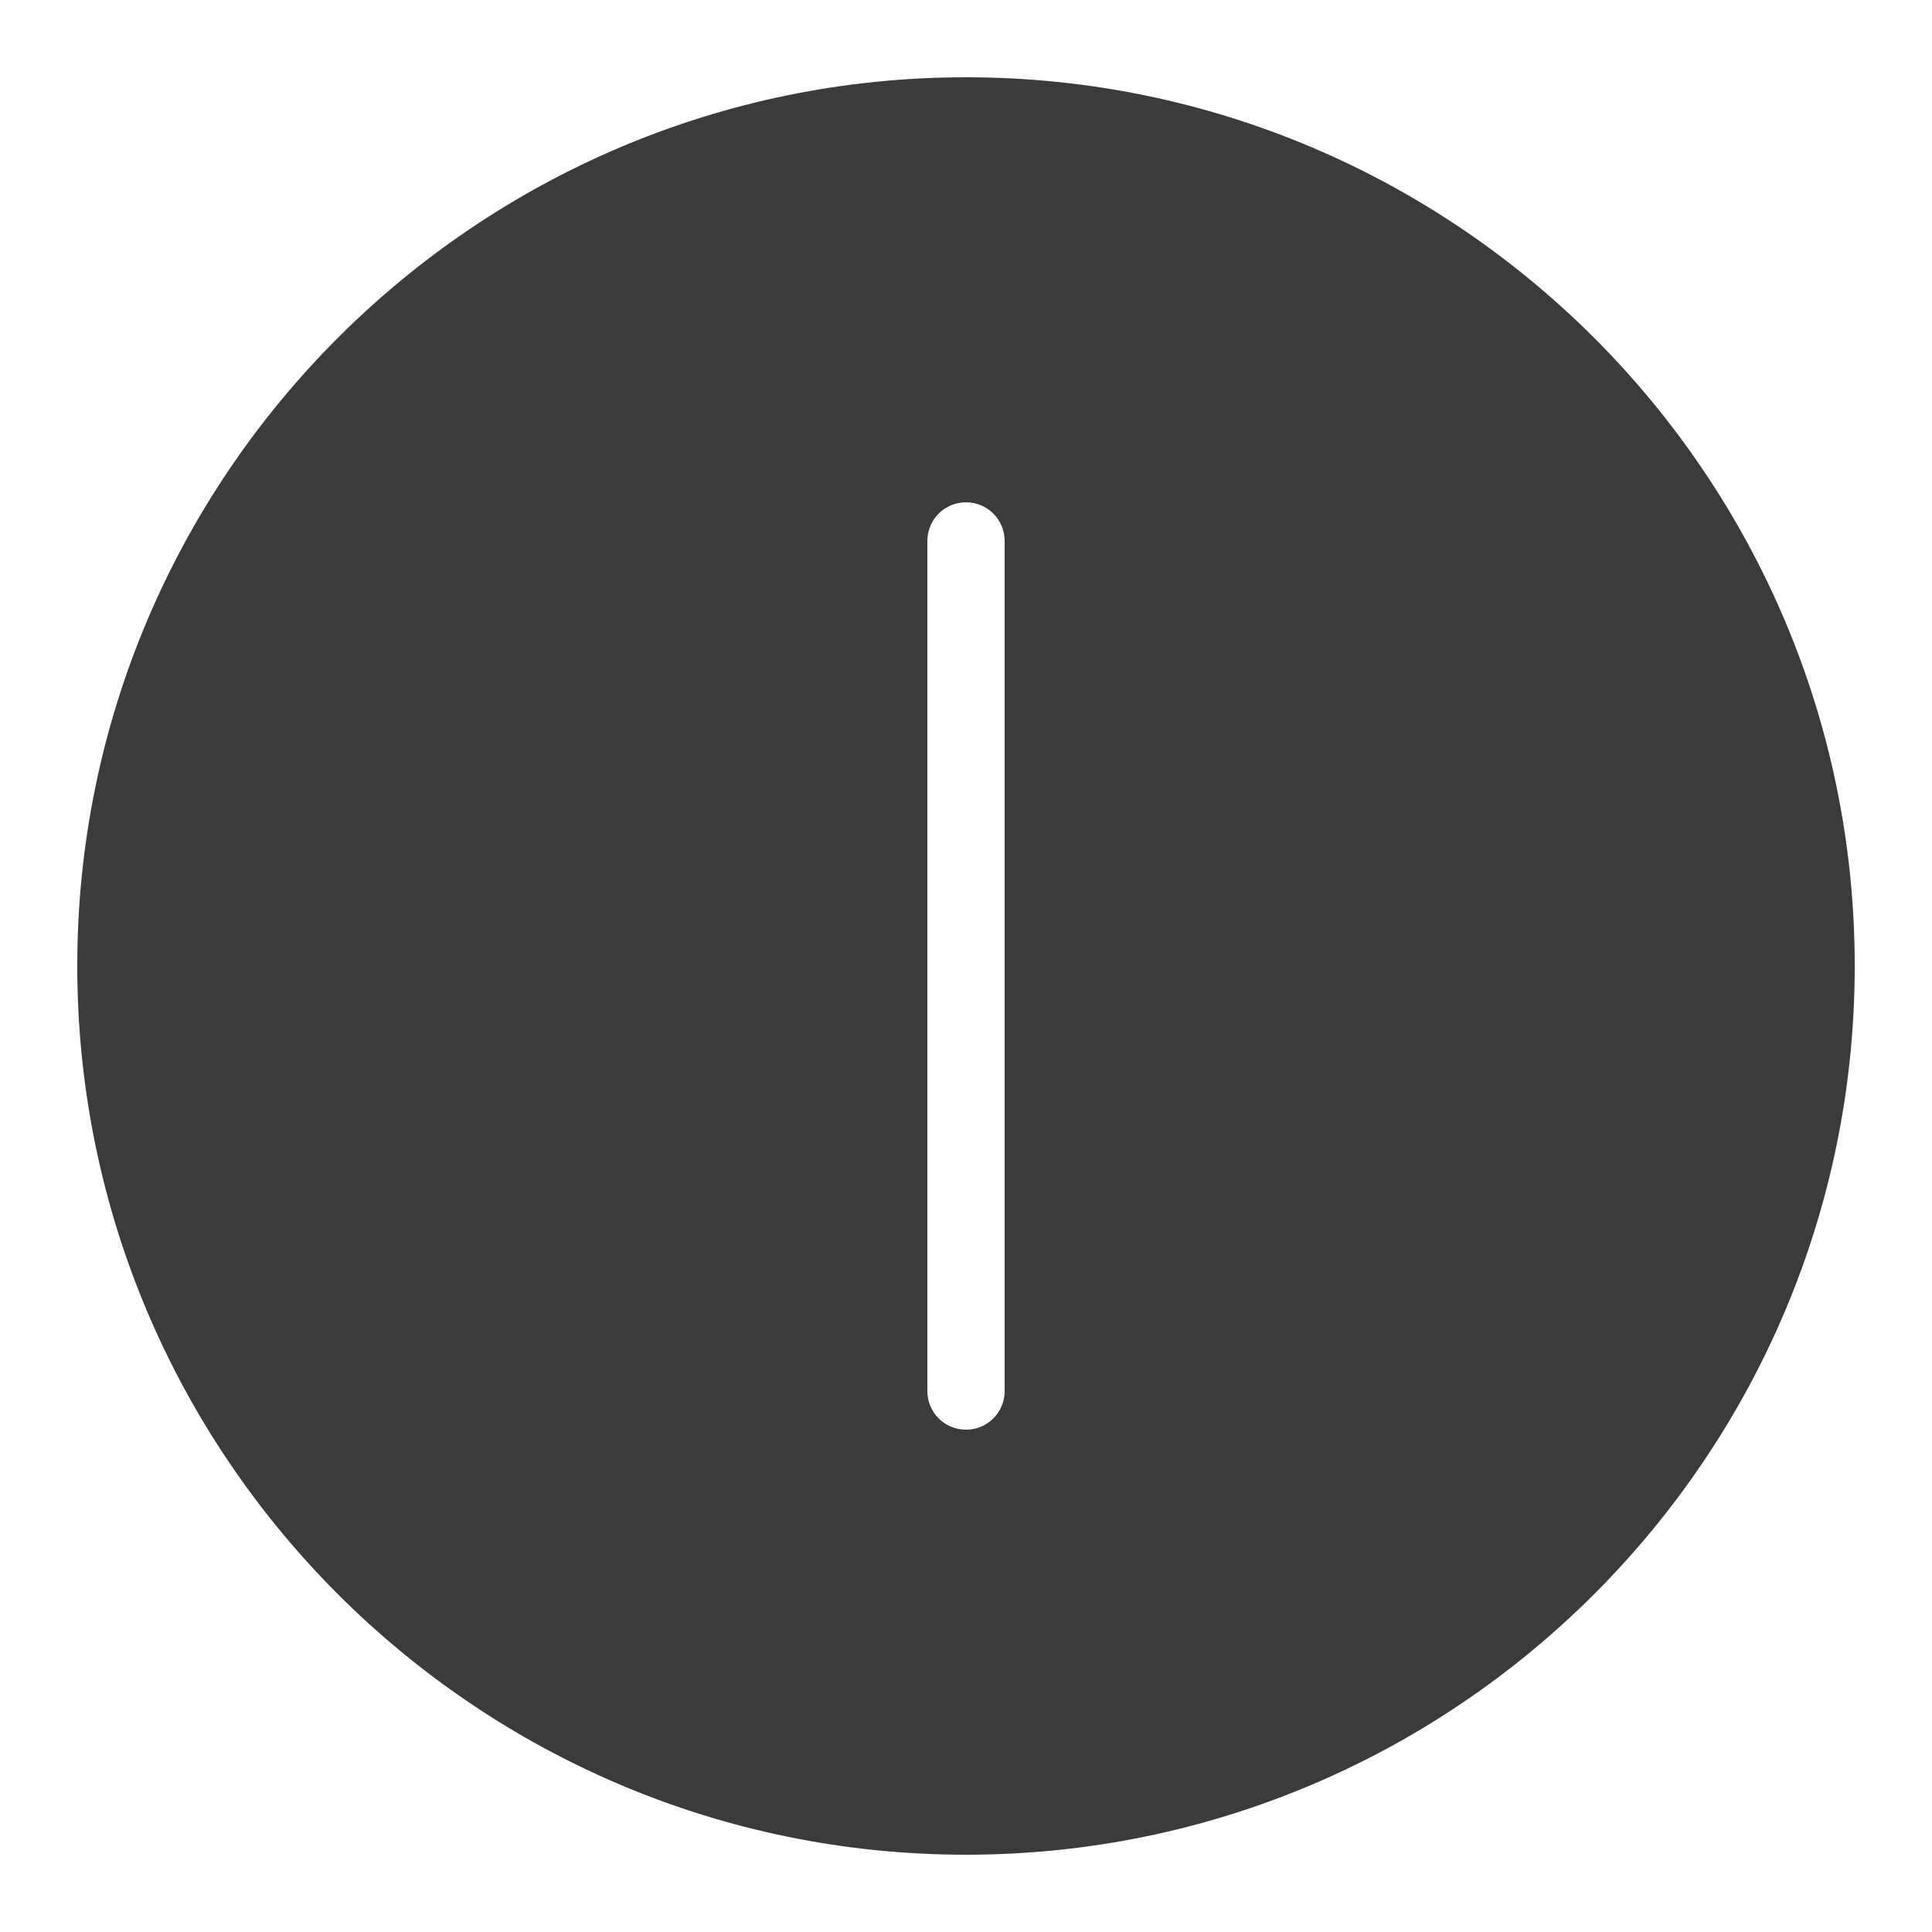 ﻿<?xml version="1.0" encoding="utf-8"?>
<svg xmlns="http://www.w3.org/2000/svg" viewBox="0 0 50 50" width="500" height="500">
  <path d="M25 2C12.316 2 2 12.316 2 25C2 37.684 12.316 48 25 48C37.684 48 48 37.684 48 25C48 12.316 37.684 2 25 2 Z M 26 36C26 36.555 25.555 37 25 37C24.445 37 24 36.555 24 36L24 14C24 13.445 24.445 13 25 13C25.555 13 26 13.445 26 14Z" fill="#3B3B3B" />
</svg>